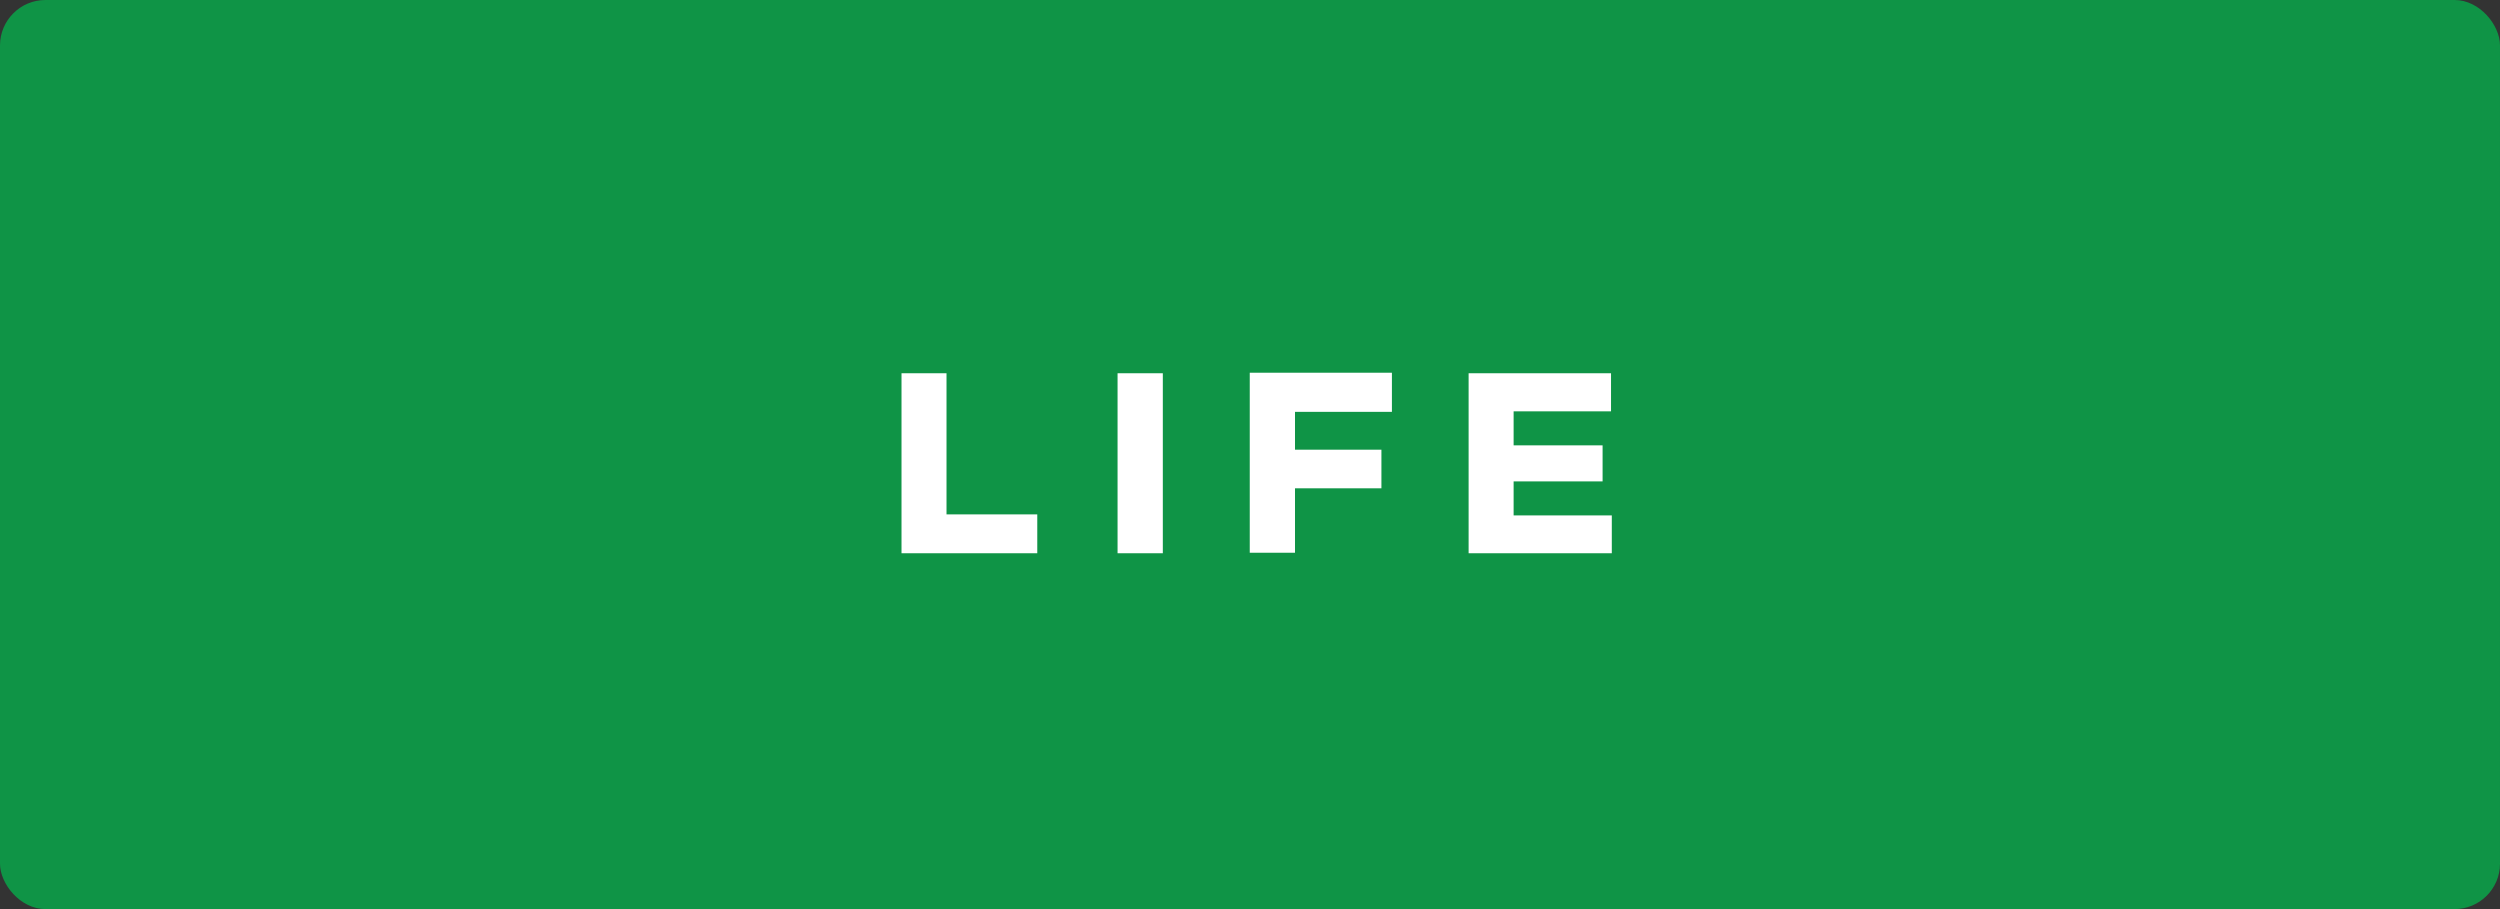 <svg width="220" height="80" viewBox="0 0 220 80" fill="none" xmlns="http://www.w3.org/2000/svg">
<rect x="0" y="0" width="220" height="80" fill="#333333" stroke="none"/>
<rect width="220" height="80" rx="4" fill="#07AD4B" fill-opacity="0.8"/>
<path d="M91.28 48.686H79.333V32.846H83.293V45.266H91.28V48.686Z" fill="white"/>
<path d="M102.328 32.846H98.345V48.686H102.328V32.846Z" fill="white"/>
<path d="M113.96 39.573H121.565V42.971H113.96V48.641H109.978V32.8H122.488V36.243H113.96V39.573Z" fill="white"/>
<path d="M141.838 48.686H129.238V32.846H141.77V36.198H133.198V39.191H141.028V42.363H133.198V45.356H141.838V48.686Z" fill="white"/>
</svg>
